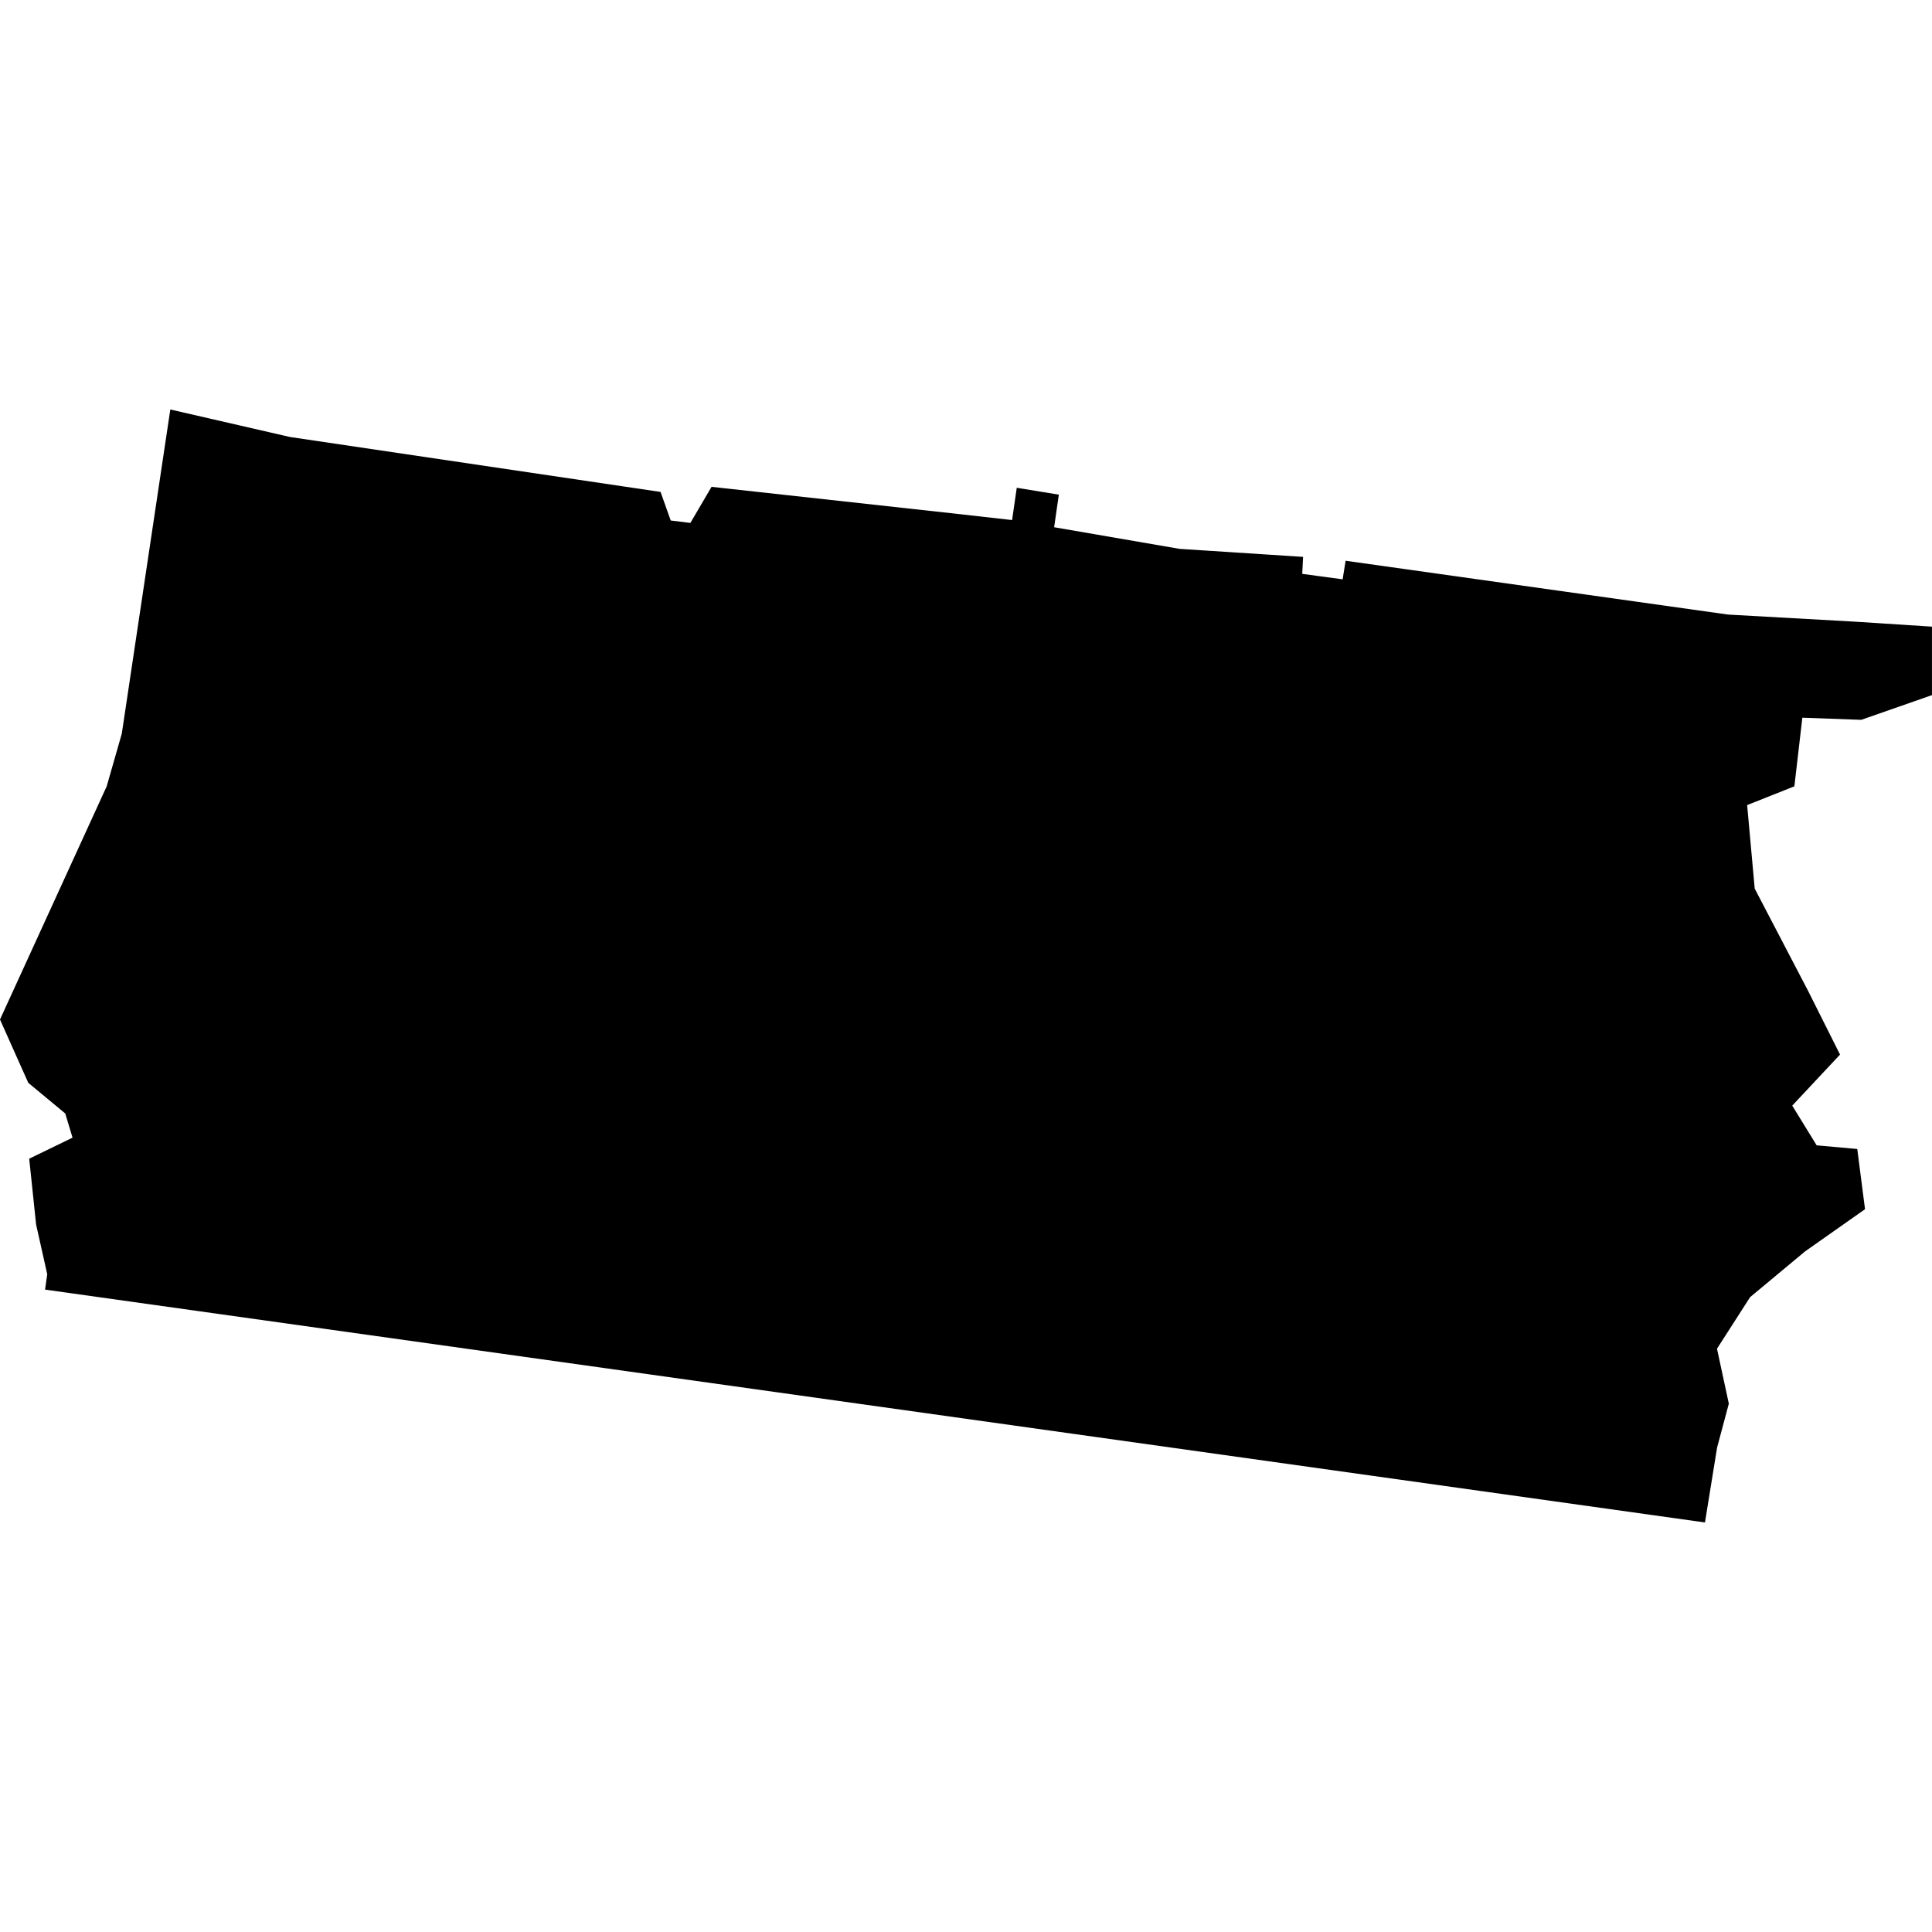 <?xml version="1.0" standalone="no"?>
<!DOCTYPE svg PUBLIC "-//W3C//DTD SVG 20010904//EN"
 "http://www.w3.org/TR/2001/REC-SVG-20010904/DTD/svg10.dtd">
<svg version="1.0" xmlns="http://www.w3.org/2000/svg"
 width="1024pt" height="1024pt" viewBox="-512 -512 1024 1024"
 preserveAspectRatio="xMidYMid meet">
  <path d="M314.153 192.137l7.487 1.11.205.577.397.049.428-.729 4.824.531 1.246.14.094-.652.85.139-.095.658 2.534.437 2.494.162-.017.343.816.11.06-.375 7.725 1.087 2.556.143 1.562.101v1.383l-1.428.499-1.19-.043-.161 1.386-.954.379.153 1.687 1.082 2.073.641 1.279-.965 1.031.493.802.82.074.157 1.216-1.212.853-1.109.923-.669 1.042.239 1.11-.237.886-.245 1.513-33.526-4.703.044-.311-.225-1.005-.139-1.328.875-.425-.147-.488-.747-.62-.571-1.278 2.155-4.71.305-1.064.98-6.547 2.415.555z" transform="scale(26.242) translate(-327.809 -202.822)"></path>
</svg>
